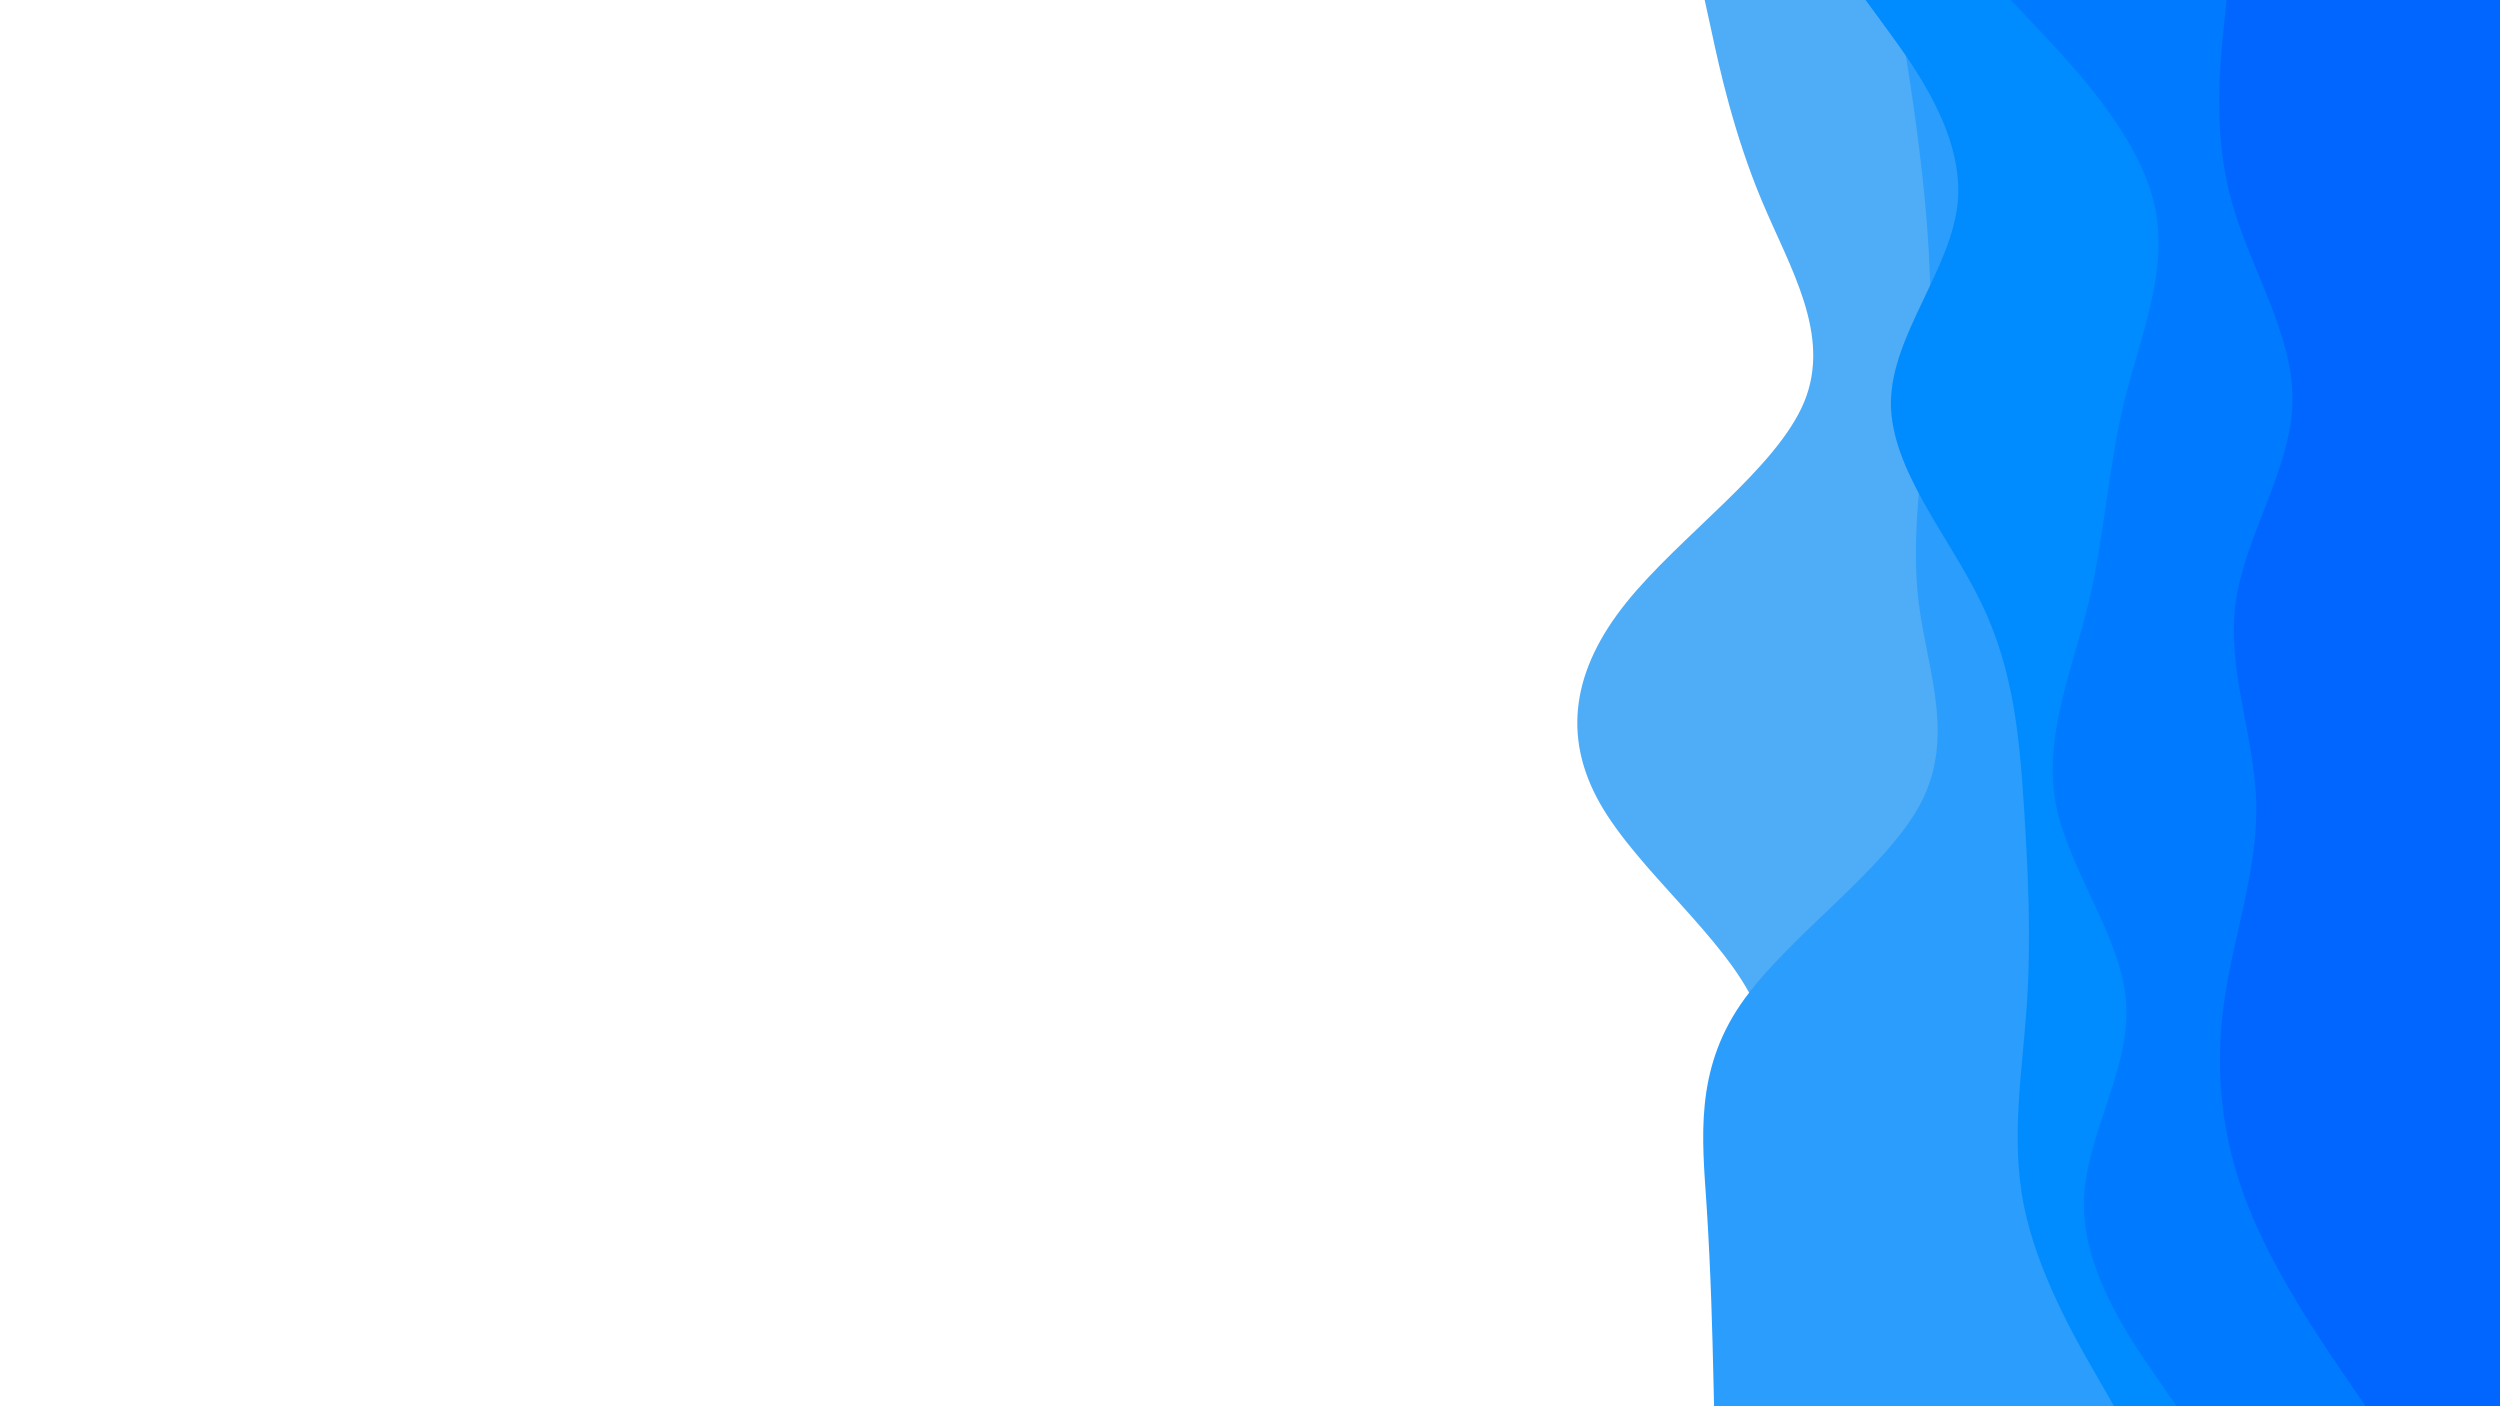 <svg id="visual" viewBox="0 0 1600 900" width="1600" height="900" xmlns="http://www.w3.org/2000/svg" xmlns:xlink="http://www.w3.org/1999/xlink" version="1.1"><path d="M1171 900L1160.8 878.5C1150.7 857 1130.3 814 1128.3 771.2C1126.3 728.3 1142.7 685.7 1123.2 642.8C1103.7 600 1048.3 557 1024 514.2C999.7 471.3 1006.3 428.7 1040.7 385.8C1075 343 1137 300 1154.7 257.2C1172.3 214.3 1145.7 171.7 1127.7 128.8C1109.7 86 1100.3 43 1095.7 21.5L1091 0L1600 0L1600 21.5C1600 43 1600 86 1600 128.8C1600 171.7 1600 214.3 1600 257.2C1600 300 1600 343 1600 385.8C1600 428.7 1600 471.3 1600 514.2C1600 557 1600 600 1600 642.8C1600 685.7 1600 728.3 1600 771.2C1600 814 1600 857 1600 878.5L1600 900Z" fill="#4facf7"></path><path d="M1097 900L1096.5 878.5C1096 857 1095 814 1092.2 771.2C1089.3 728.3 1084.7 685.7 1114 642.8C1143.3 600 1206.7 557 1229.2 514.2C1251.7 471.3 1233.3 428.7 1228 385.8C1222.7 343 1230.3 300 1233.7 257.2C1237 214.3 1236 171.7 1232 128.8C1228 86 1221 43 1217.5 21.5L1214 0L1600 0L1600 21.5C1600 43 1600 86 1600 128.8C1600 171.7 1600 214.3 1600 257.2C1600 300 1600 343 1600 385.8C1600 428.7 1600 471.3 1600 514.2C1600 557 1600 600 1600 642.8C1600 685.7 1600 728.3 1600 771.2C1600 814 1600 857 1600 878.5L1600 900Z" fill="#2b9dfc"></path><path d="M1353 900L1340.7 878.5C1328.3 857 1303.7 814 1295.2 771.2C1286.7 728.3 1294.3 685.7 1297.2 642.8C1300 600 1298 557 1295.2 514.2C1292.3 471.3 1288.7 428.7 1268 385.8C1247.3 343 1209.7 300 1210.2 257.2C1210.7 214.3 1249.3 171.7 1253 128.8C1256.7 86 1225.3 43 1209.7 21.5L1194 0L1600 0L1600 21.5C1600 43 1600 86 1600 128.8C1600 171.7 1600 214.3 1600 257.2C1600 300 1600 343 1600 385.8C1600 428.7 1600 471.3 1600 514.2C1600 557 1600 600 1600 642.8C1600 685.7 1600 728.3 1600 771.2C1600 814 1600 857 1600 878.5L1600 900Z" fill="#008cff"></path><path d="M1393 900L1378.2 878.5C1363.3 857 1333.7 814 1333.7 771.2C1333.7 728.3 1363.3 685.7 1360.8 642.8C1358.3 600 1323.7 557 1315.7 514.2C1307.7 471.3 1326.3 428.7 1336.7 385.8C1347 343 1349 300 1359.5 257.2C1370 214.3 1389 171.7 1378.3 128.8C1367.7 86 1327.3 43 1307.2 21.5L1287 0L1600 0L1600 21.5C1600 43 1600 86 1600 128.8C1600 171.7 1600 214.3 1600 257.2C1600 300 1600 343 1600 385.8C1600 428.7 1600 471.3 1600 514.2C1600 557 1600 600 1600 642.8C1600 685.7 1600 728.3 1600 771.2C1600 814 1600 857 1600 878.5L1600 900Z" fill="#007aff"></path><path d="M1514 900L1499.3 878.5C1484.7 857 1455.3 814 1438.5 771.2C1421.7 728.3 1417.3 685.7 1423.2 642.8C1429 600 1445 557 1444 514.2C1443 471.3 1425 428.7 1430.8 385.8C1436.7 343 1466.3 300 1467.2 257.2C1468 214.3 1440 171.7 1428.2 128.8C1416.3 86 1420.7 43 1422.8 21.5L1425 0L1600 0L1600 21.5C1600 43 1600 86 1600 128.8C1600 171.7 1600 214.3 1600 257.2C1600 300 1600 343 1600 385.8C1600 428.7 1600 471.3 1600 514.2C1600 557 1600 600 1600 642.8C1600 685.7 1600 728.3 1600 771.2C1600 814 1600 857 1600 878.5L1600 900Z" fill="#0066ff"></path></svg>